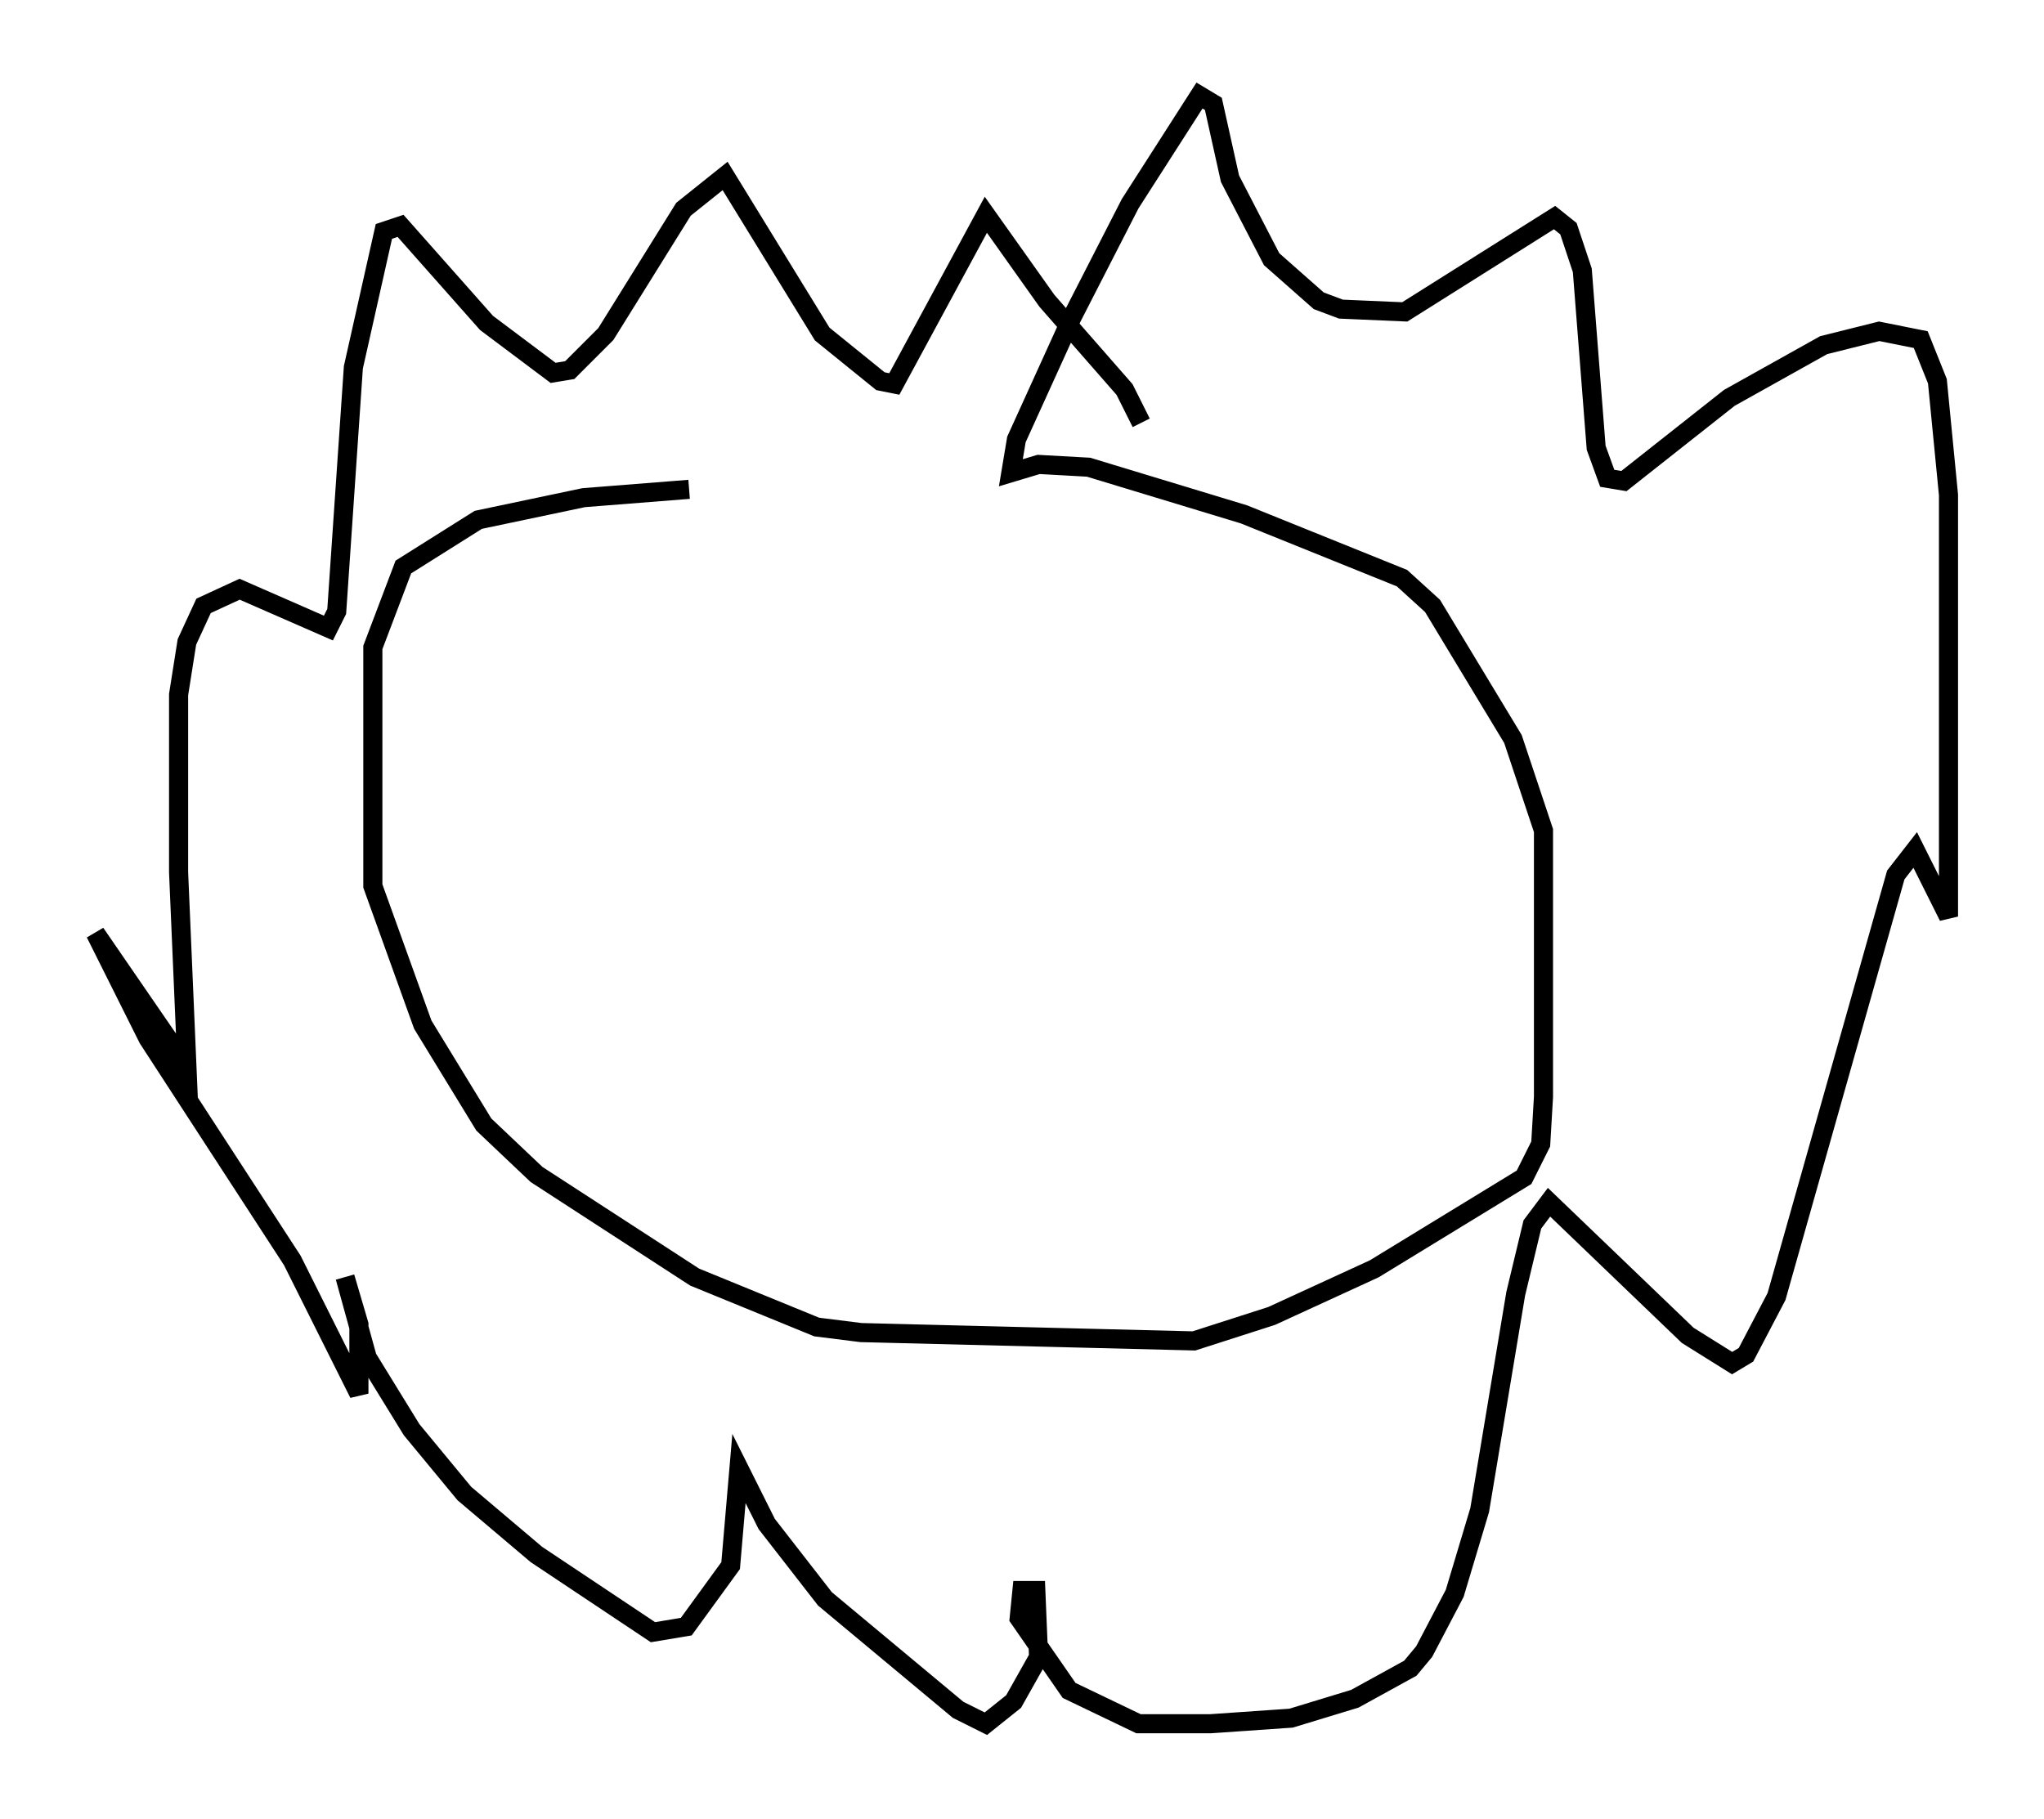 <?xml version="1.0" encoding="utf-8" ?>
<svg baseProfile="full" height="95.262" version="1.1" width="107.028" xmlns="http://www.w3.org/2000/svg" xmlns:ev="http://www.w3.org/2001/xml-events" xmlns:xlink="http://www.w3.org/1999/xlink"><defs /><rect fill="white" height="95.262" width="107.028" x="0" y="0" /><path d="M57.29, 25.916 m-21.207, -0.291 l-5.52, 0.436 -5.52, 1.162 l-3.922, 2.469 -1.598, 4.212 l0.0, 12.492 2.615, 7.263 l3.196, 5.229 2.76, 2.615 l8.279, 5.374 6.391, 2.615 l2.324, 0.291 17.43, 0.436 l4.067, -1.307 5.374, -2.469 l7.844, -4.793 0.872, -1.743 l0.145, -2.469 0.0, -13.944 l-1.598, -4.793 -4.212, -6.972 l-1.598, -1.453 -8.279, -3.341 l-8.134, -2.469 -2.615, -0.145 l-1.453, 0.436 0.291, -1.743 l2.905, -6.391 3.05, -5.955 l3.631, -5.665 0.726, 0.436 l0.872, 3.922 2.179, 4.212 l2.469, 2.179 1.162, 0.436 l3.341, 0.145 7.844, -4.939 l0.726, 0.581 0.726, 2.179 l0.726, 9.296 0.581, 1.598 l0.872, 0.145 5.52, -4.358 l4.939, -2.76 2.905, -0.726 l2.179, 0.436 0.872, 2.179 l0.581, 5.955 0.0, 22.078 l-1.743, -3.486 -1.017, 1.307 l-6.246, 22.078 -1.598, 3.05 l-0.726, 0.436 -2.324, -1.453 l-7.263, -6.972 -0.872, 1.162 l-0.872, 3.631 -1.888, 11.33 l-1.307, 4.358 -1.598, 3.05 l-0.726, 0.872 -2.905, 1.598 l-3.341, 1.017 -4.212, 0.291 l-3.777, 0.0 -3.631, -1.743 l-2.615, -3.777 0.145, -1.453 l0.726, 0.0 0.145, 3.486 l-1.307, 2.324 -1.453, 1.162 l-1.453, -0.726 -6.972, -5.81 l-3.05, -3.922 -1.453, -2.905 l-0.436, 5.084 -2.324, 3.196 l-1.743, 0.291 -6.101, -4.067 l-3.777, -3.196 -2.76, -3.341 l-2.324, -3.777 -1.162, -4.212 l0.726, 2.469 0.0, 3.631 l-3.486, -6.972 -7.553, -11.62 l-2.76, -5.52 4.793, 6.972 l-0.436, -10.168 0.0, -9.296 l0.436, -2.76 0.872, -1.888 l1.888, -0.872 4.648, 2.034 l0.436, -0.872 0.872, -12.782 l1.598, -7.117 0.872, -0.291 l4.503, 5.084 3.486, 2.615 l0.872, -0.145 1.888, -1.888 l4.067, -6.536 2.179, -1.743 l5.084, 8.279 3.05, 2.469 l0.726, 0.145 4.793, -8.86 l3.196, 4.503 4.067, 4.648 l0.872, 1.743 " fill="none" stroke="black" stroke-width="1" /></svg>